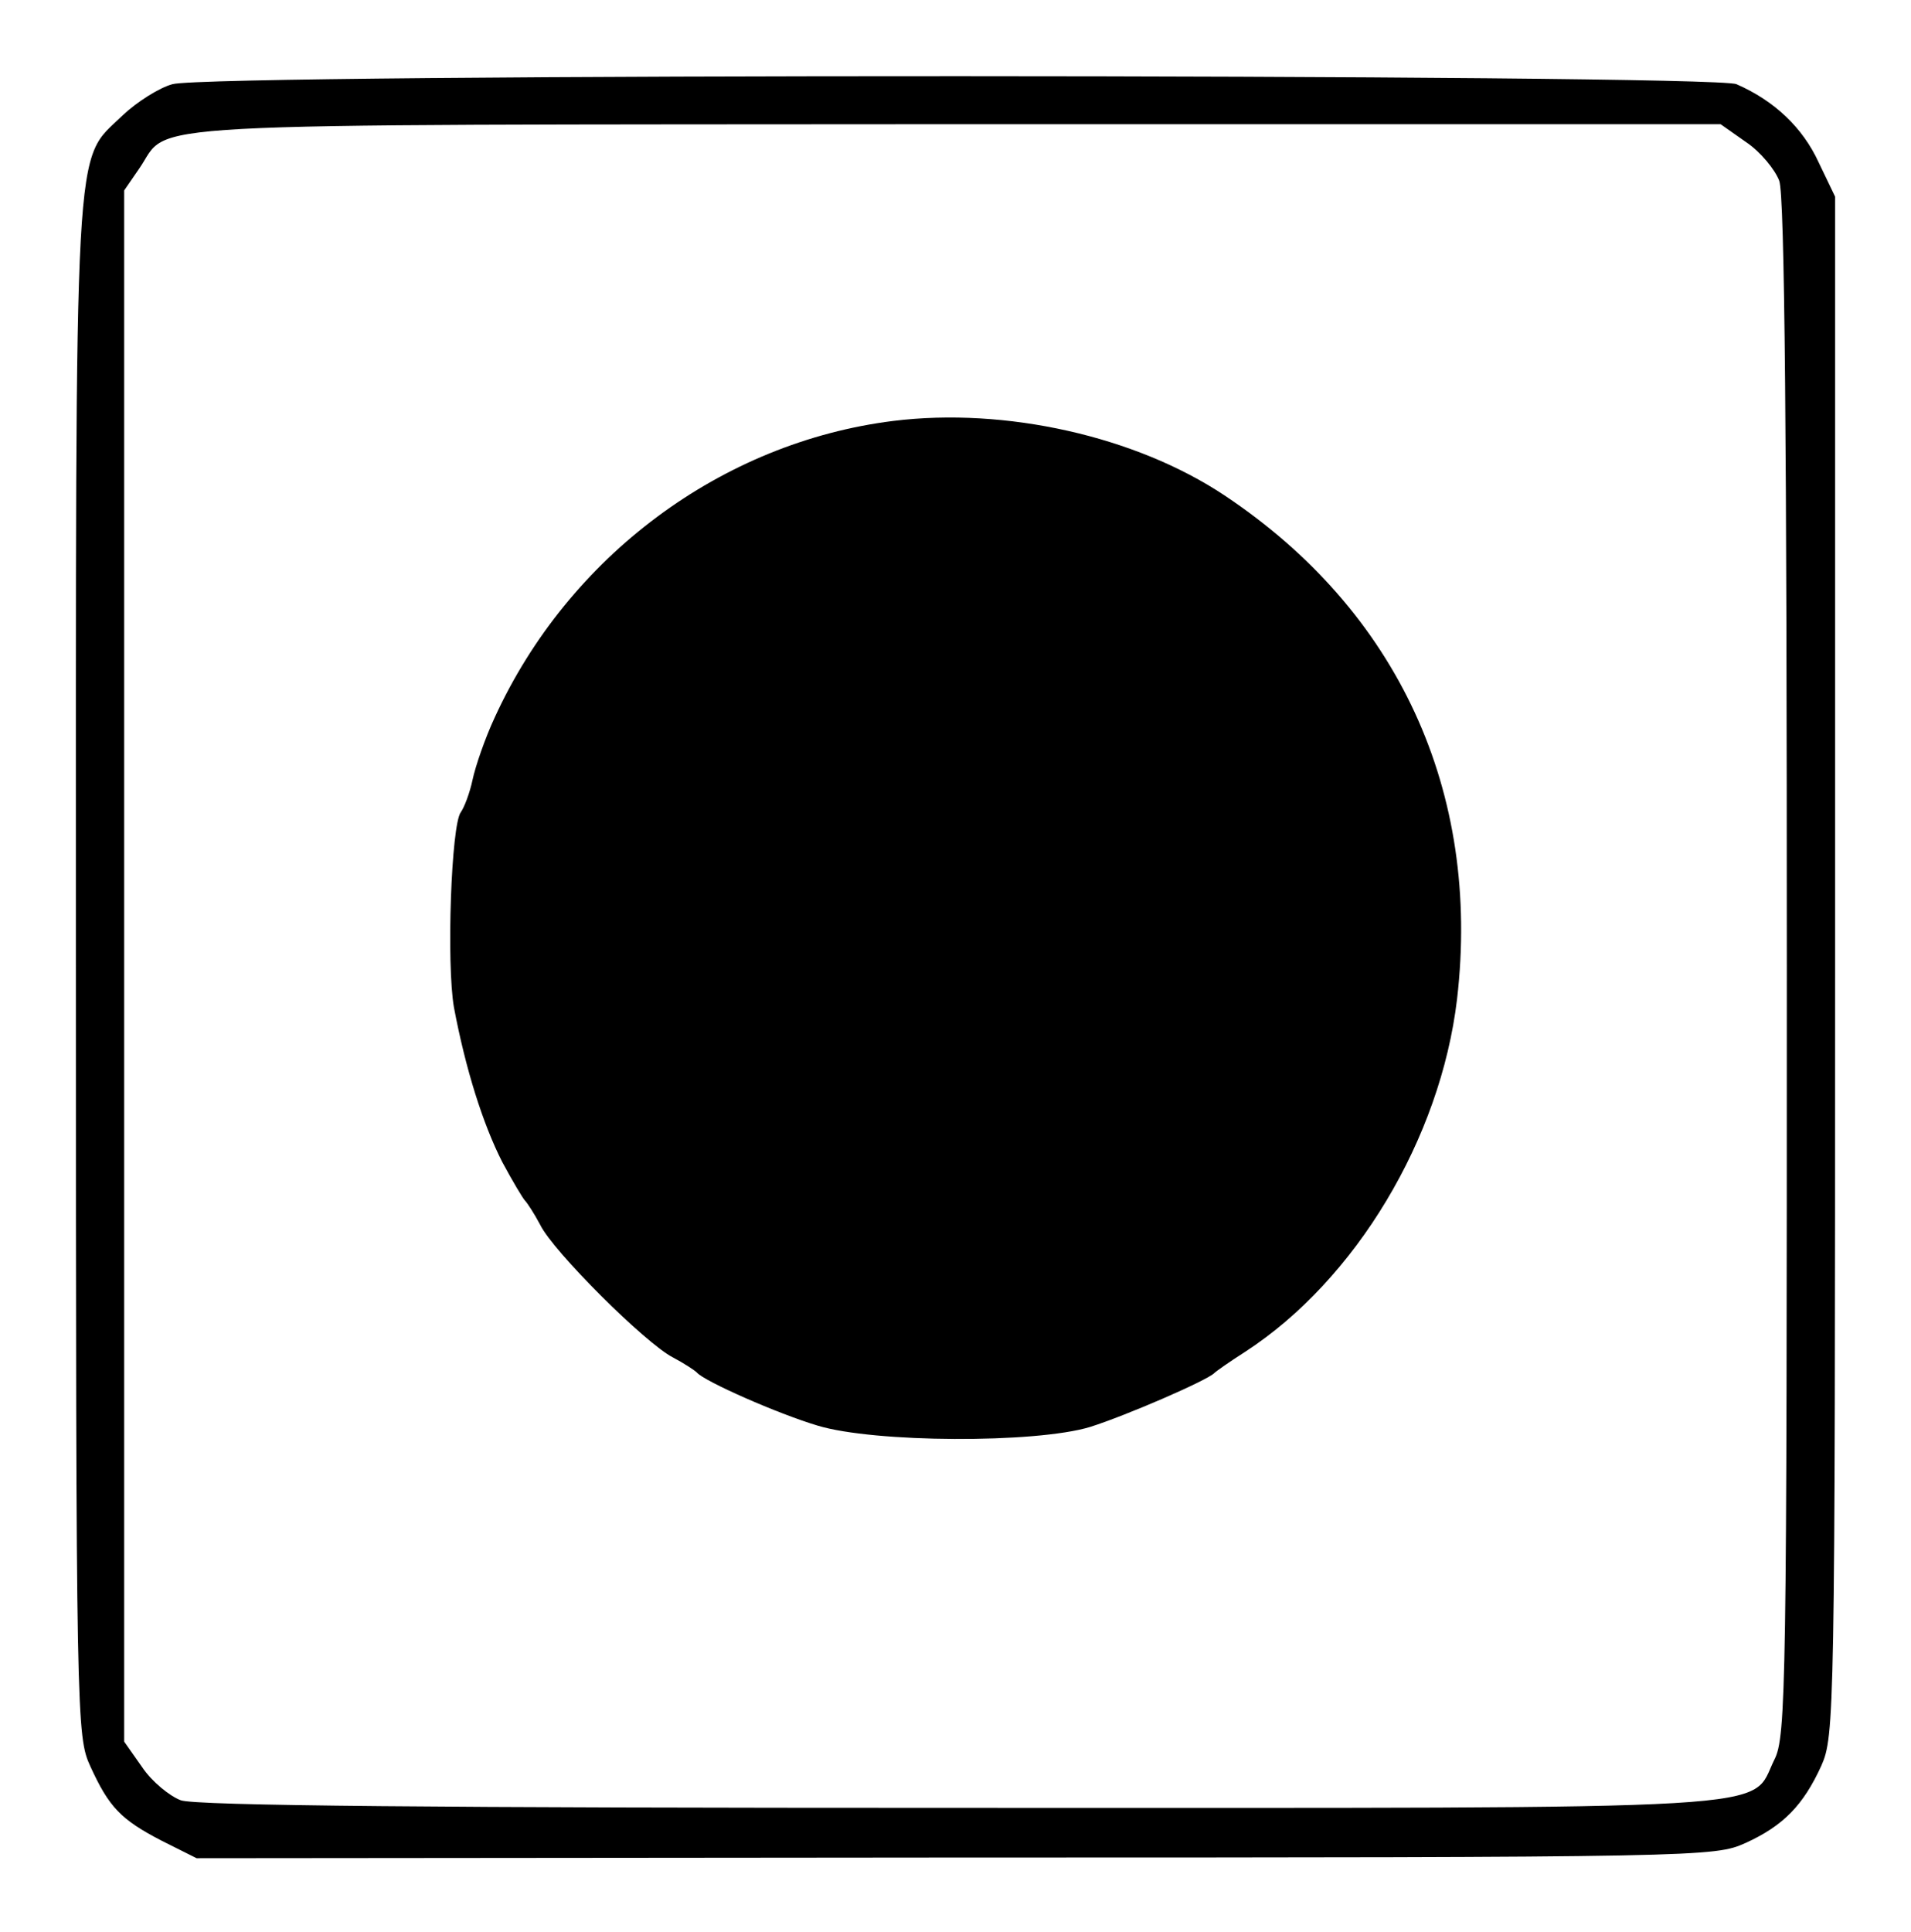 <?xml version="1.0" standalone="no"?>
<!DOCTYPE svg PUBLIC "-//W3C//DTD SVG 20010904//EN"
 "http://www.w3.org/TR/2001/REC-SVG-20010904/DTD/svg10.dtd">
<svg version="1.0" xmlns="http://www.w3.org/2000/svg"
 width="277pt" height="280pt" viewBox="0 0 277 280"
 preserveAspectRatio="xMidYMid meet">

<g transform="translate(0,280) scale(0.1,-0.1)"
fill="#000000" stroke="none">
<path d="M250 2678 c-19 -5 -52 -26 -72 -45 -72 -70 -68 -2 -68 -1237 0 -1095
1 -1112 21 -1156 27 -59 44 -77 104 -108 l50 -25 1100 1 c1088 0 1100 1 1145
21 55 25 84 55 110 112 19 43 20 70 20 1159 l0 1115 -24 50 c-23 50 -64 89
-119 113 -36 15 -2212 16 -2267 0z m2281 -84 c21 -14 42 -40 48 -56 8 -21 11
-381 11 -1142 0 -1038 -1 -1113 -18 -1146 -37 -75 42 -70 -1183 -70 -750 0
-1106 3 -1127 11 -16 6 -42 27 -56 48 l-26 37 0 1124 0 1124 22 32 c47 68 -44
63 1182 64 l1110 0 37 -26z"/>
<path d="M1295 2190 c-249 -31 -471 -196 -578 -430 -14 -30 -28 -71 -32 -90
-4 -19 -12 -40 -17 -47 -14 -18 -21 -220 -10 -283 17 -90 42 -169 70 -224 15
-28 30 -53 33 -56 3 -3 13 -18 22 -35 19 -39 153 -172 192 -192 17 -9 32 -19
35 -22 11 -13 118 -60 175 -77 82 -25 316 -26 395 -2 51 16 169 67 180 78 3 3
23 17 45 31 160 104 283 309 307 511 35 301 -86 563 -337 730 -129 86 -318
128 -480 108z"/>
</g>
</svg>
